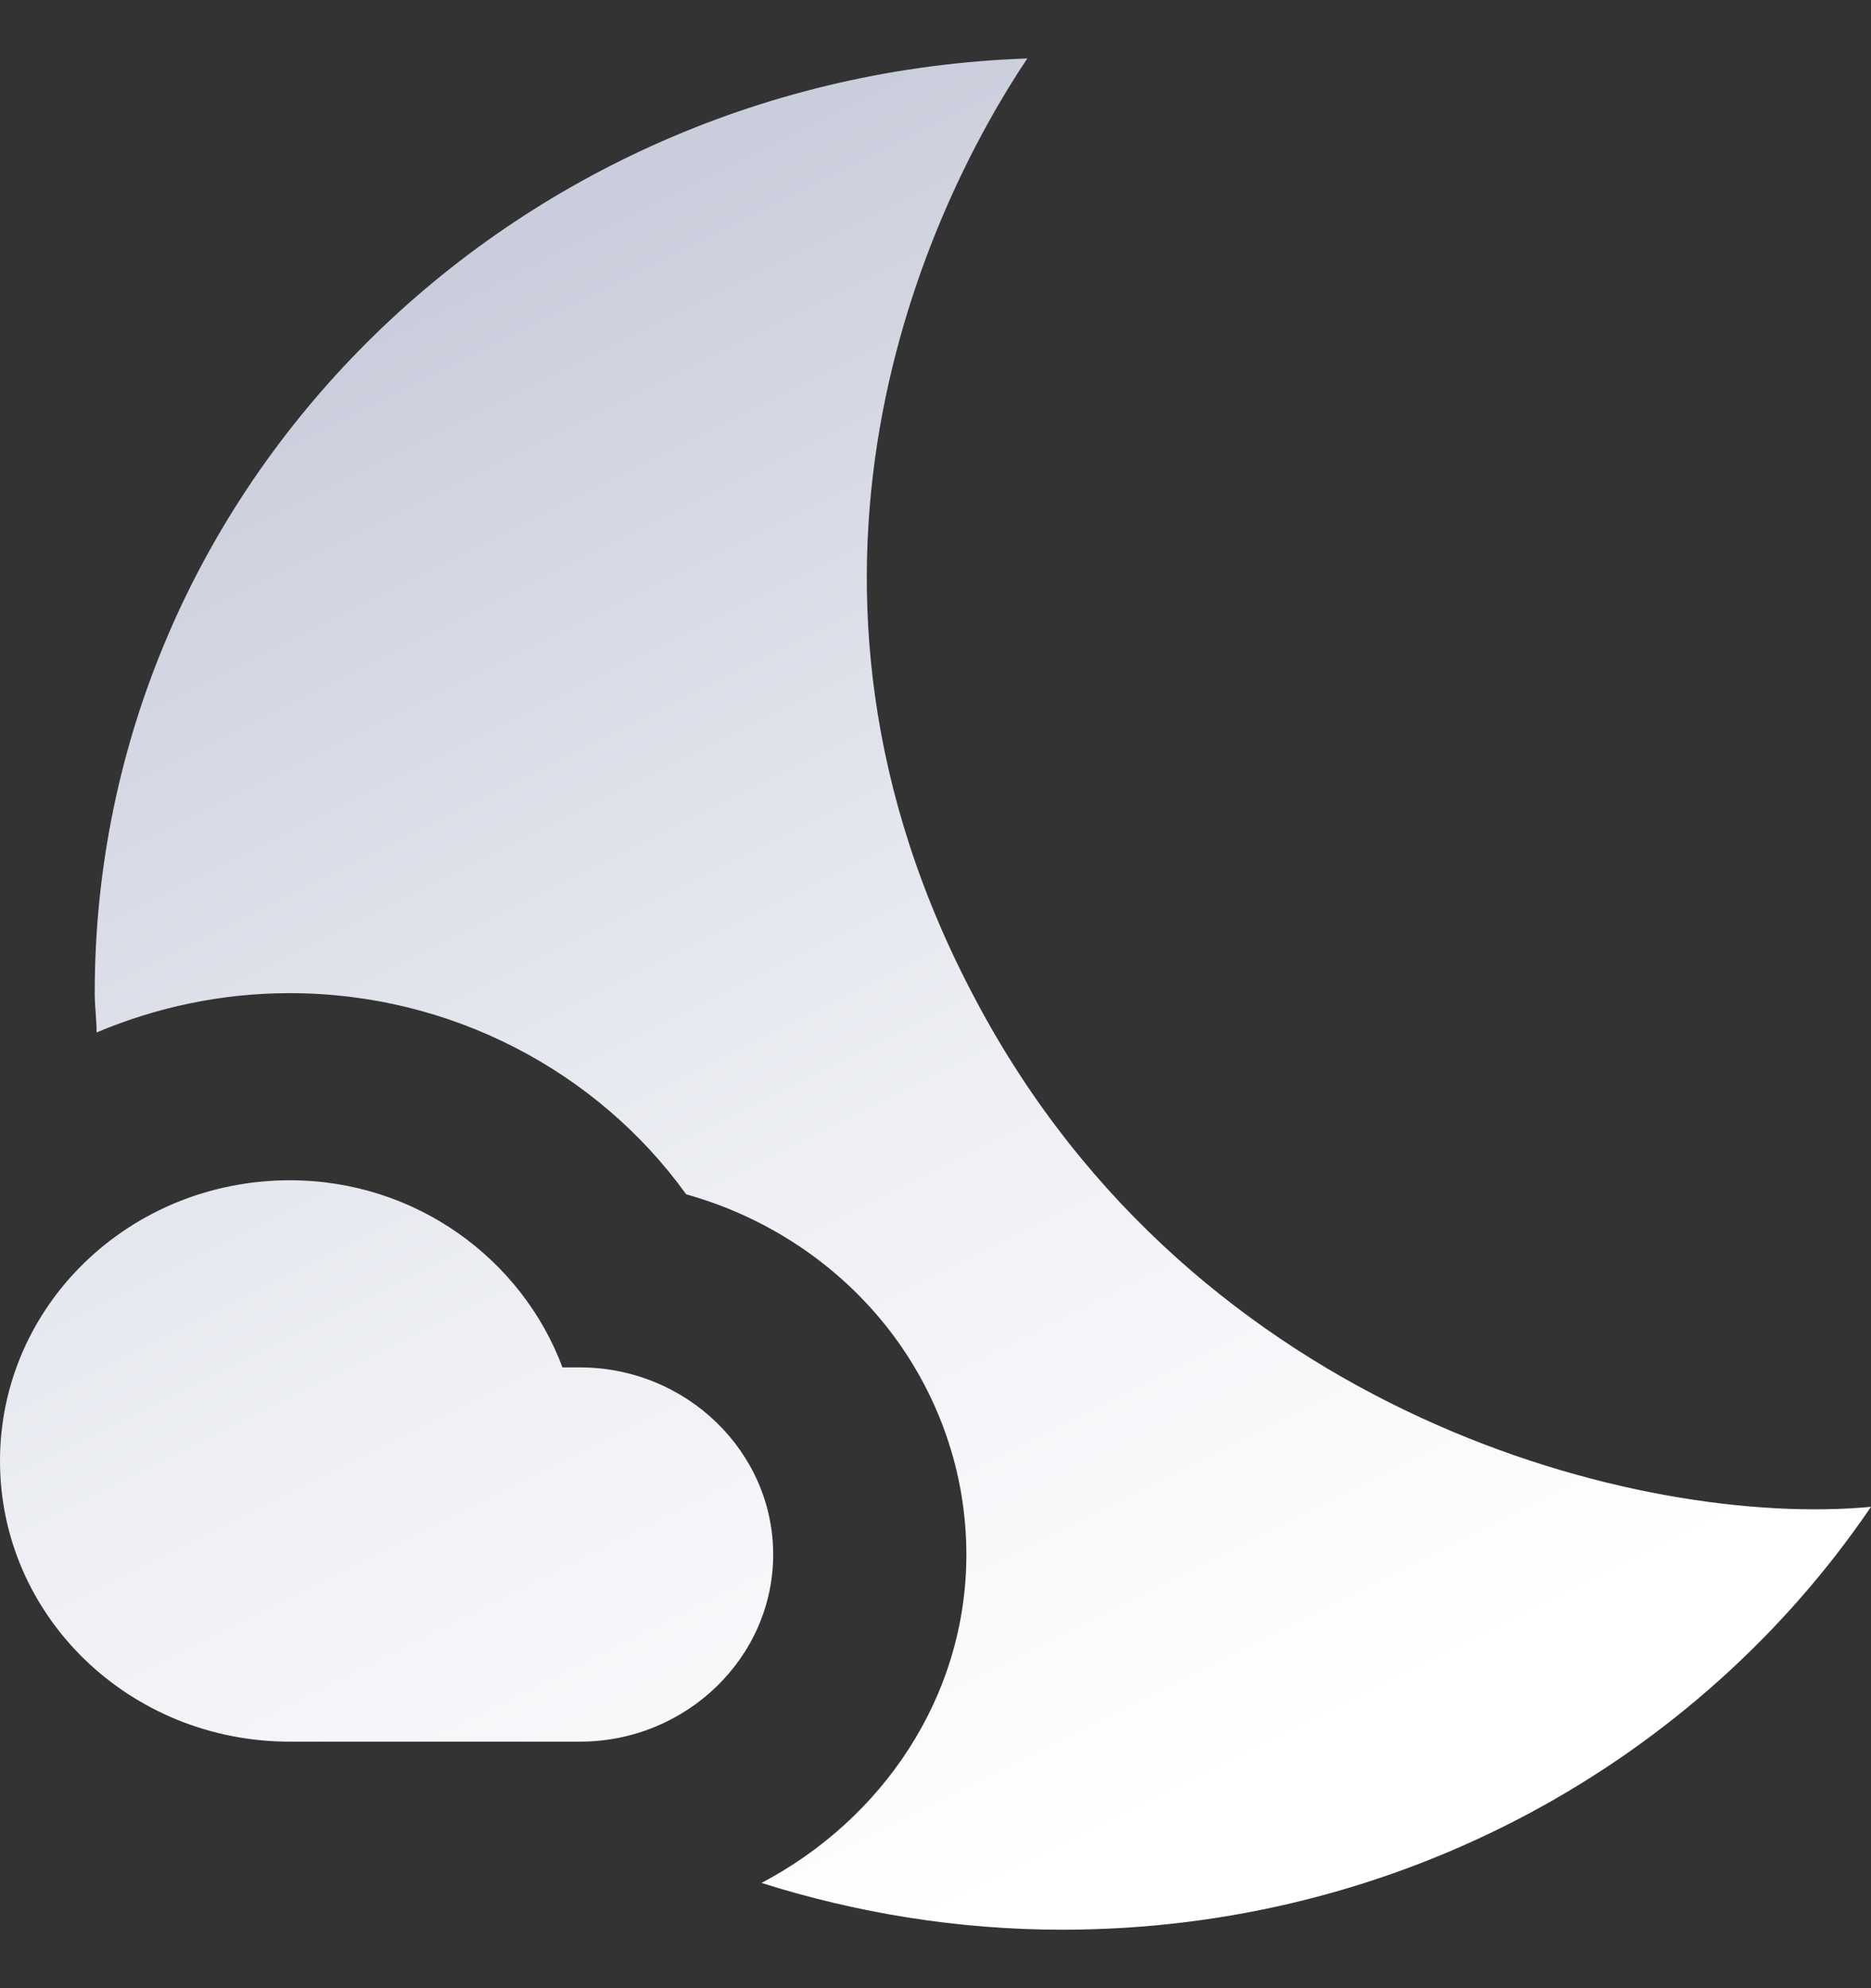 <svg width="16" height="17" viewBox="0 0 16 17" fill="none" xmlns="http://www.w3.org/2000/svg">
<rect x="0" y="0" width="16" height="17" fill="#333333" stroke="none"/>
<path fill-rule="evenodd" clip-rule="evenodd" d="M8.785 0.5C7.934 1.772 6.421 4.948 8.347 8.556C10.231 12.108 14.05 13.068 16 12.884C14.521 15.06 11.975 16.5 9.083 16.5C8.19 16.5 7.322 16.356 6.512 16.1C7.545 15.556 8.264 14.508 8.264 13.292C8.264 12.597 8.03 11.92 7.598 11.364C7.165 10.809 6.558 10.405 5.868 10.212C5.107 9.156 3.851 8.492 2.479 8.492C1.893 8.492 1.339 8.612 0.826 8.828C0.826 8.772 0.822 8.716 0.818 8.66C0.814 8.604 0.81 8.548 0.81 8.492C0.81 4.164 4.355 0.652 8.785 0.5ZM4.81 11.692H4.959C5.868 11.692 6.612 12.412 6.612 13.292C6.612 14.172 5.868 14.892 4.959 14.892H2.479C1.107 14.892 0 13.82 0 12.492C0 11.164 1.107 10.092 2.479 10.092C3.554 10.092 4.463 10.764 4.81 11.692Z" fill="url(#paint0_linear_139_6866)"/>
<defs>
<linearGradient id="paint0_linear_139_6866" x1="0" y1="0.5" x2="8" y2="16.5" gradientUnits="userSpaceOnUse">
<stop offset="0.195" stop-color="#CACEDC"/>
<stop offset="0.64" stop-color="#EDEFF4"/>
<stop offset="1" stop-color="white"/>
</linearGradient>
</defs>
</svg>
